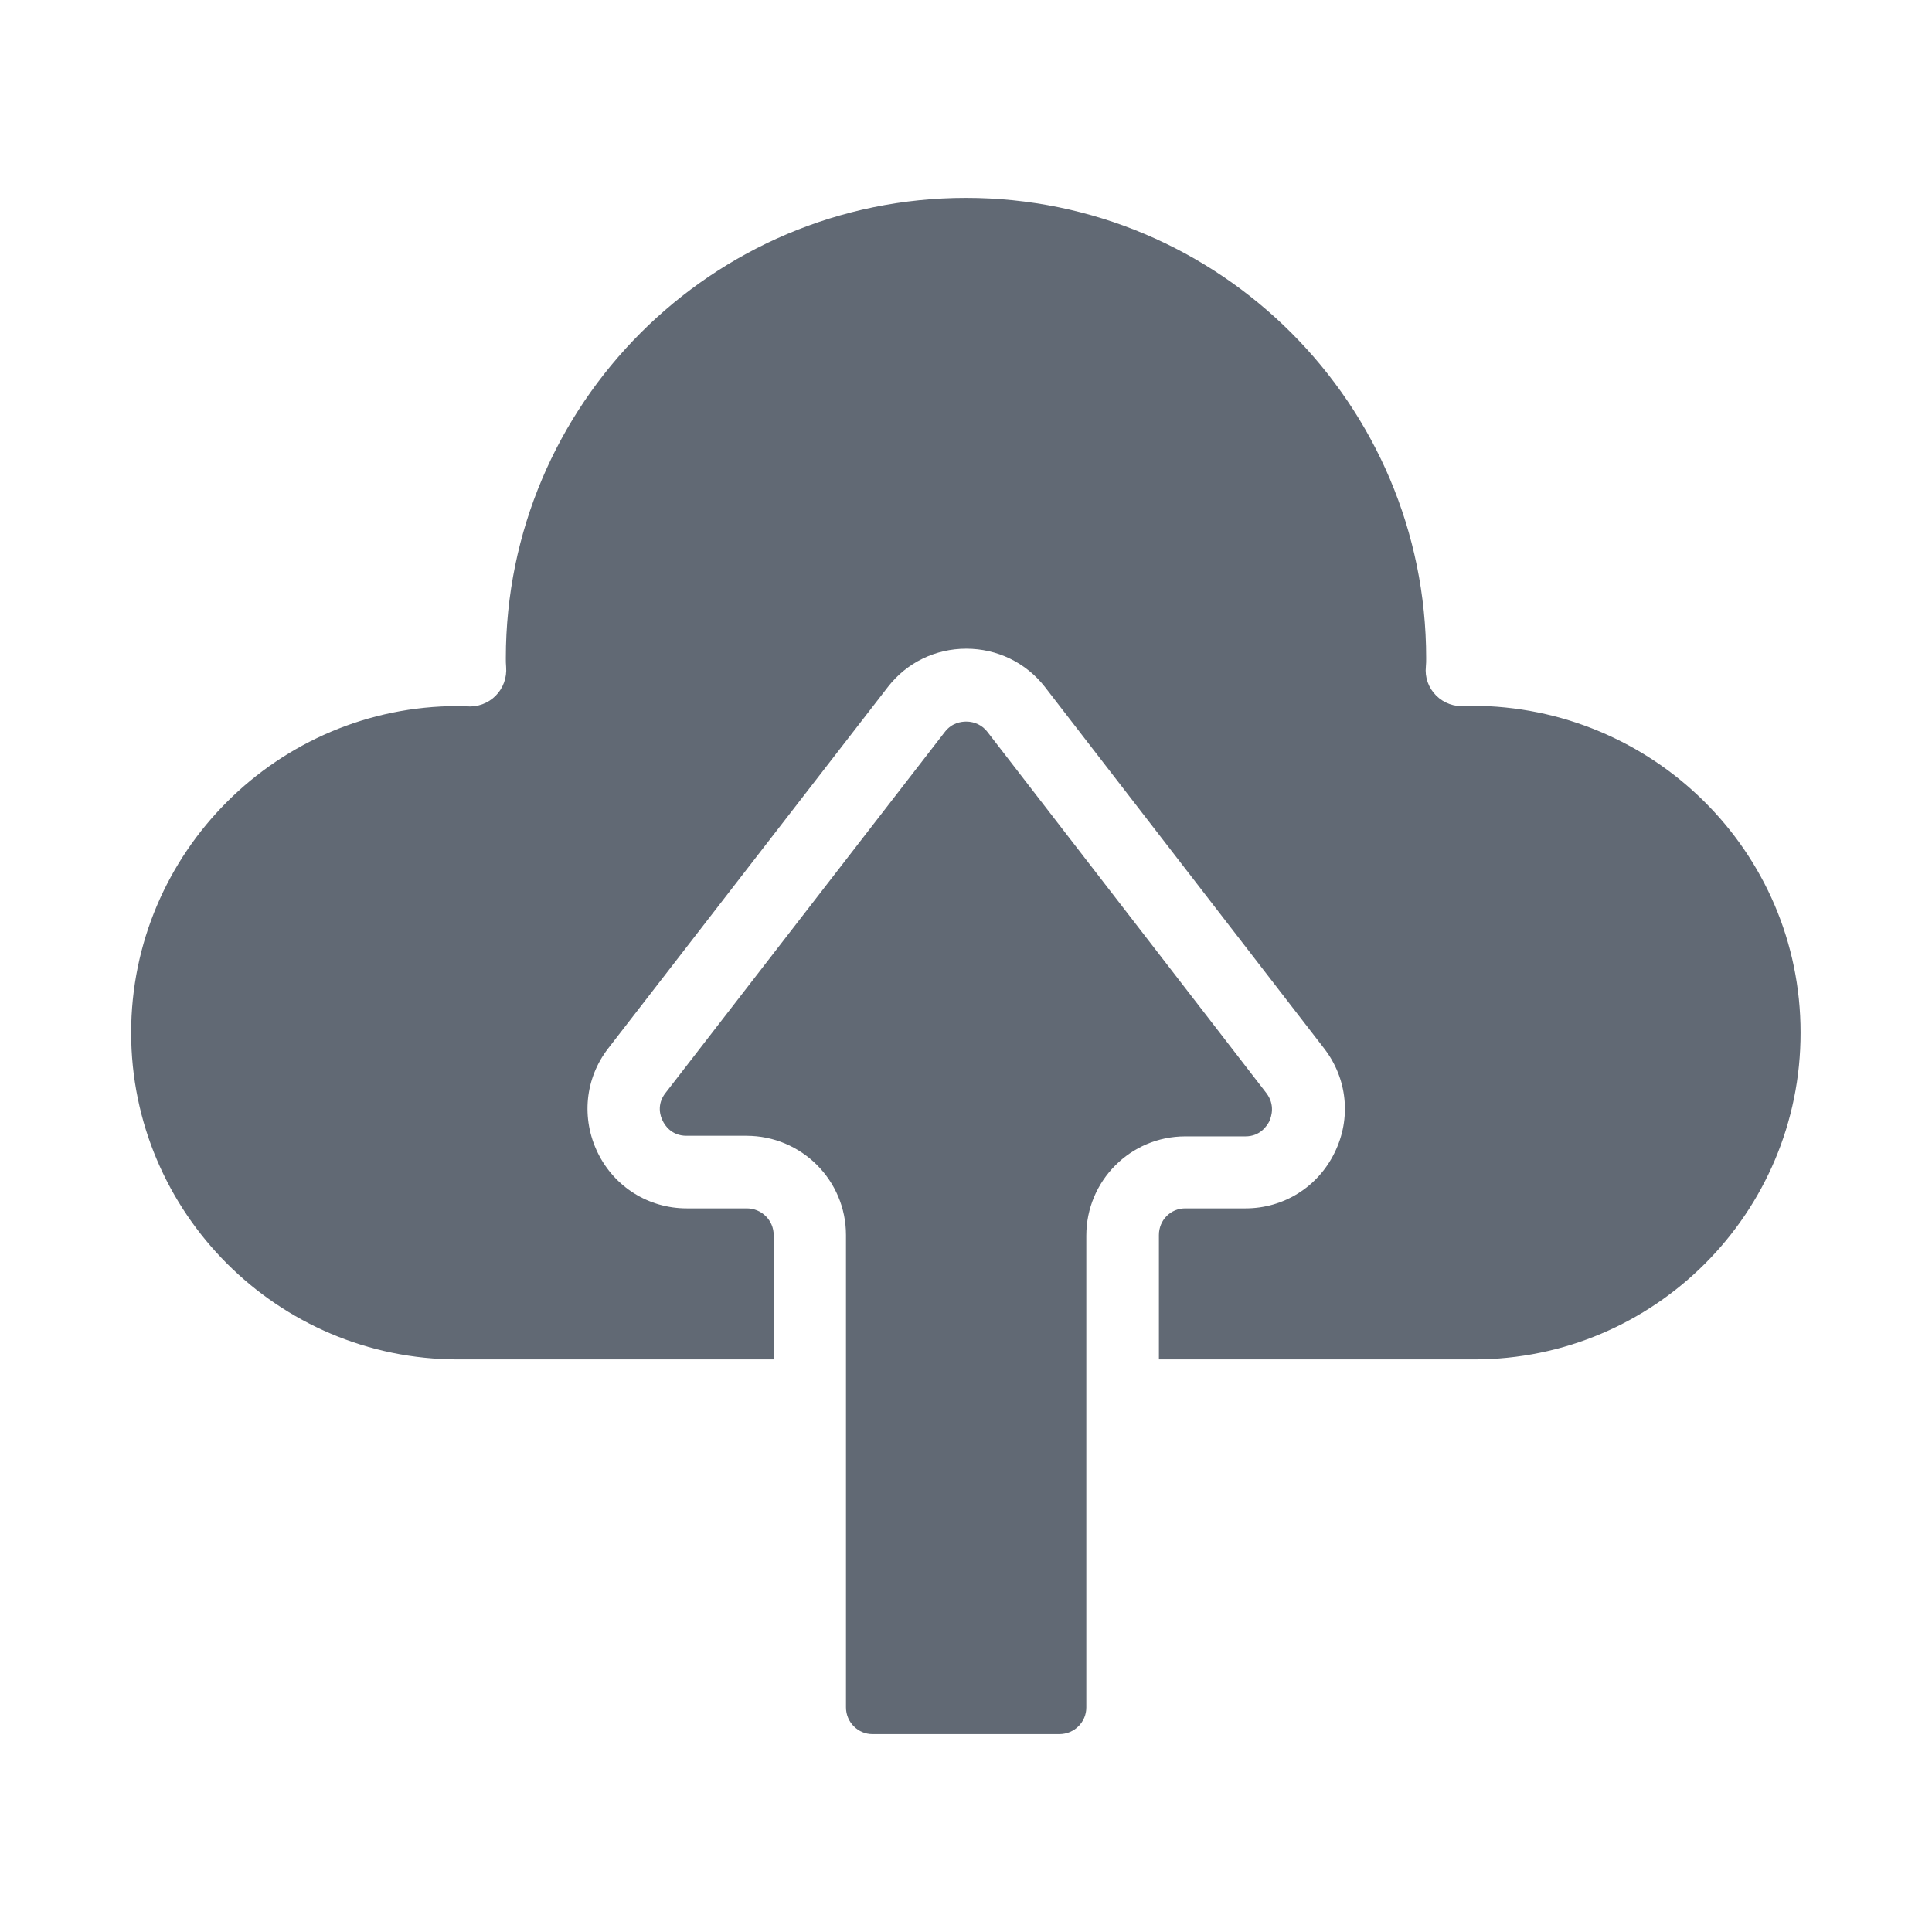 <svg xmlns="http://www.w3.org/2000/svg"  viewBox="0 0 66 66" width="64px" height="64px"><path fill="#616974" d="M37.11,58.33c0,0.5-0.41,0.91-0.92,0.91H29.8c-0.49,0-0.9-0.41-0.9-0.91V47.68v-5.49 c0-1.87-1.52-3.39-3.4-3.39h-2.05c-0.51,0-0.74-0.36-0.81-0.51c-0.08-0.15-0.22-0.56,0.1-0.96L32.28,25 c0.24-0.31,0.56-0.35,0.73-0.35h0c0.29,0,0.55,0.13,0.72,0.35l9.53,12.34c0.31,0.41,0.17,0.81,0.1,0.97 c-0.08,0.15-0.31,0.51-0.81,0.51h-2.06c-1.87,0-3.38,1.52-3.38,3.39v5.49V58.33z M50.36,46.44H39.59v-4.25 c0-0.51,0.4-0.91,0.9-0.91h2.06c1.3,0,2.47-0.73,3.04-1.9c0.58-1.17,0.44-2.54-0.36-3.57l-9.54-12.35c-0.65-0.83-1.63-1.3-2.68-1.3 c0,0,0,0,0,0c-1.05,0-2.03,0.47-2.68,1.31l-9.55,12.34c-0.8,1.03-0.93,2.4-0.36,3.57c0.57,1.17,1.74,1.9,3.04,1.9h2.05 c0.51,0,0.92,0.41,0.92,0.91v4.25H15.64c-6.15,0-11.16-5.01-11.16-11.16s5.01-11.16,11.16-11.16c0.1,0,0.2,0,0.3,0.01 c0.37,0.03,0.73-0.1,0.99-0.36c0.26-0.26,0.39-0.62,0.36-0.99c-0.01-0.1-0.01-0.2-0.01-0.3c0-8.67,7.05-15.72,15.72-15.72 c8.67,0,15.72,7.05,15.72,15.72c0,0.1,0,0.19-0.01,0.29c-0.04,0.37,0.09,0.73,0.35,0.99c0.26,0.26,0.62,0.39,0.99,0.36 c0.07-0.01,0.15-0.01,0.22-0.01c6.19,0,11.24,4.98,11.24,11.16C61.52,41.44,56.51,46.44,50.36,46.44z"/></svg>